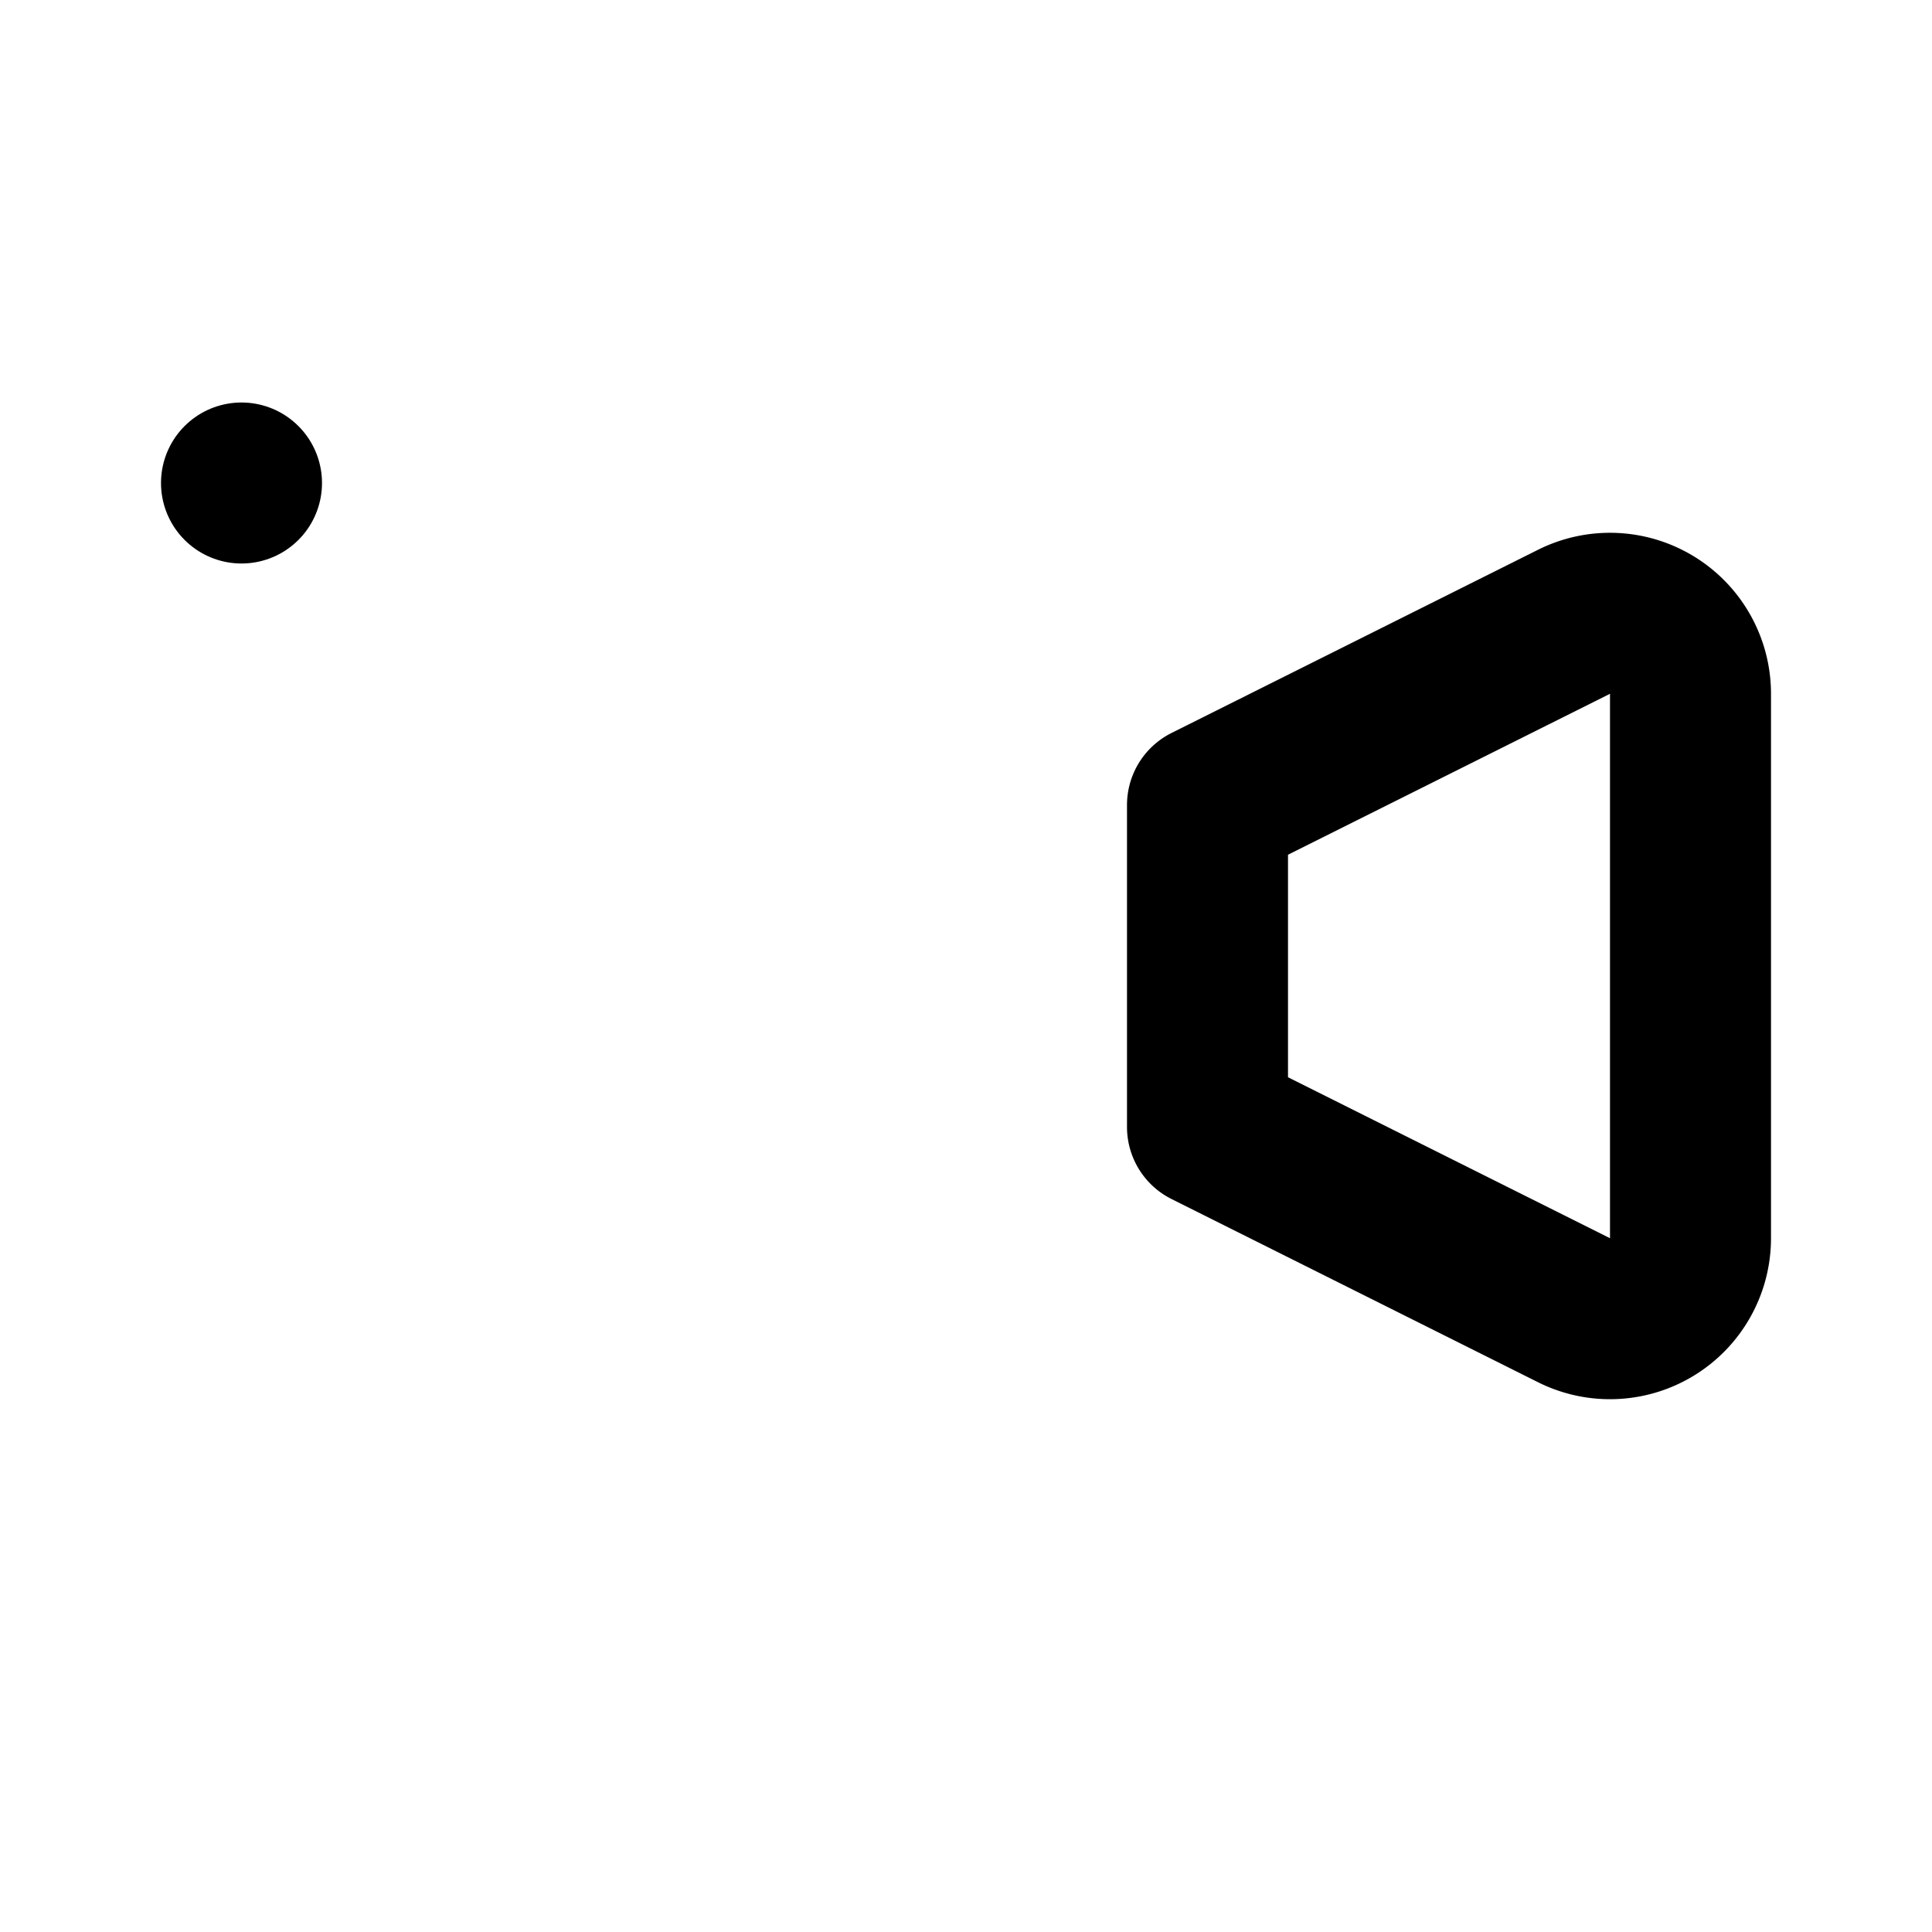 <svg xmlns="http://www.w3.org/2000/svg" fill="none" stroke-linecap="round" stroke-linejoin="round" stroke-width="2" viewBox="0 0 24 24" width="24" height="24" stroke="currentColor"><path stroke="none" d="M0 0h24v24H0z"/><path d="m15 10 4.553-2.276A1 1 0 0 1 21 8.618v6.764a1 1 0 0 1-1.447.894L15 14v-4z"/><rect x="3" y="6" rx="2"/></svg>